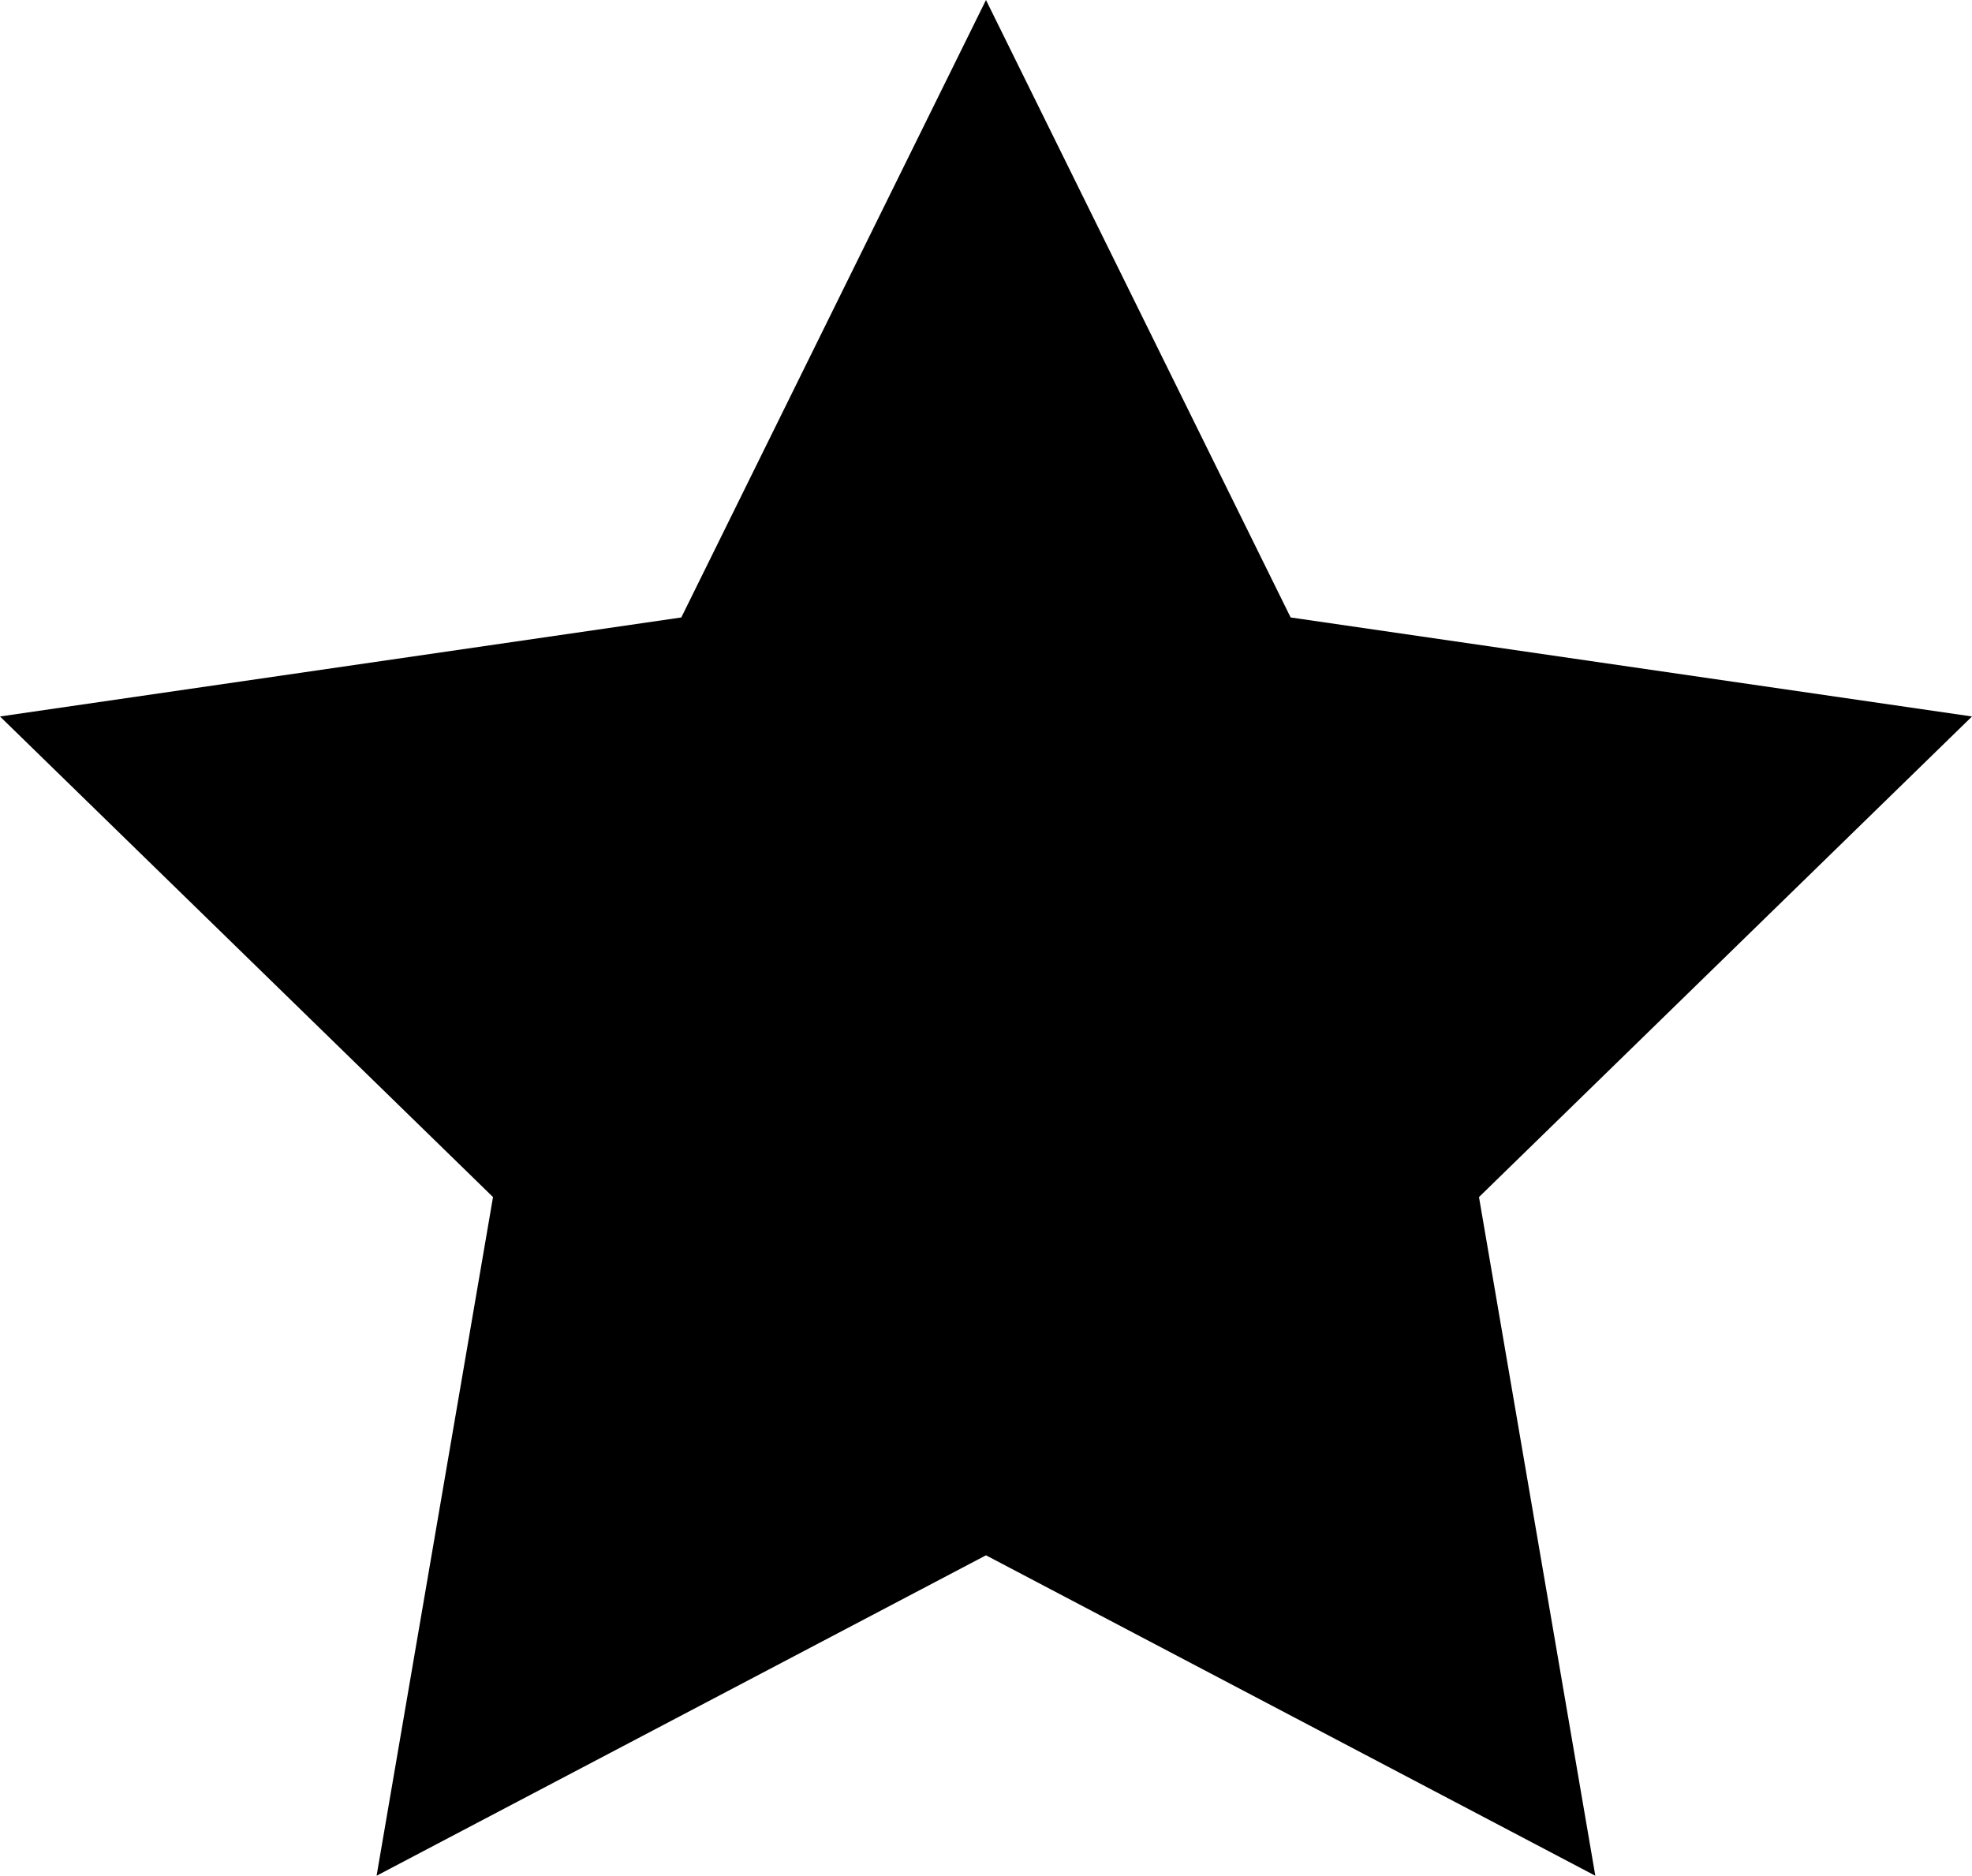 <svg xmlns="http://www.w3.org/2000/svg" viewBox="0 0 426.67 405.79"><g id="Слой_2" data-name="Слой 2"><path d="M213.33 0l65.92 133.58L426.67 155 320 258.97l25.17 146.82-131.84-69.32-131.85 69.32 25.19-146.82L0 155l147.41-21.42L213.33 0z" id="Layer_1" data-name="Layer 1"/></g></svg>